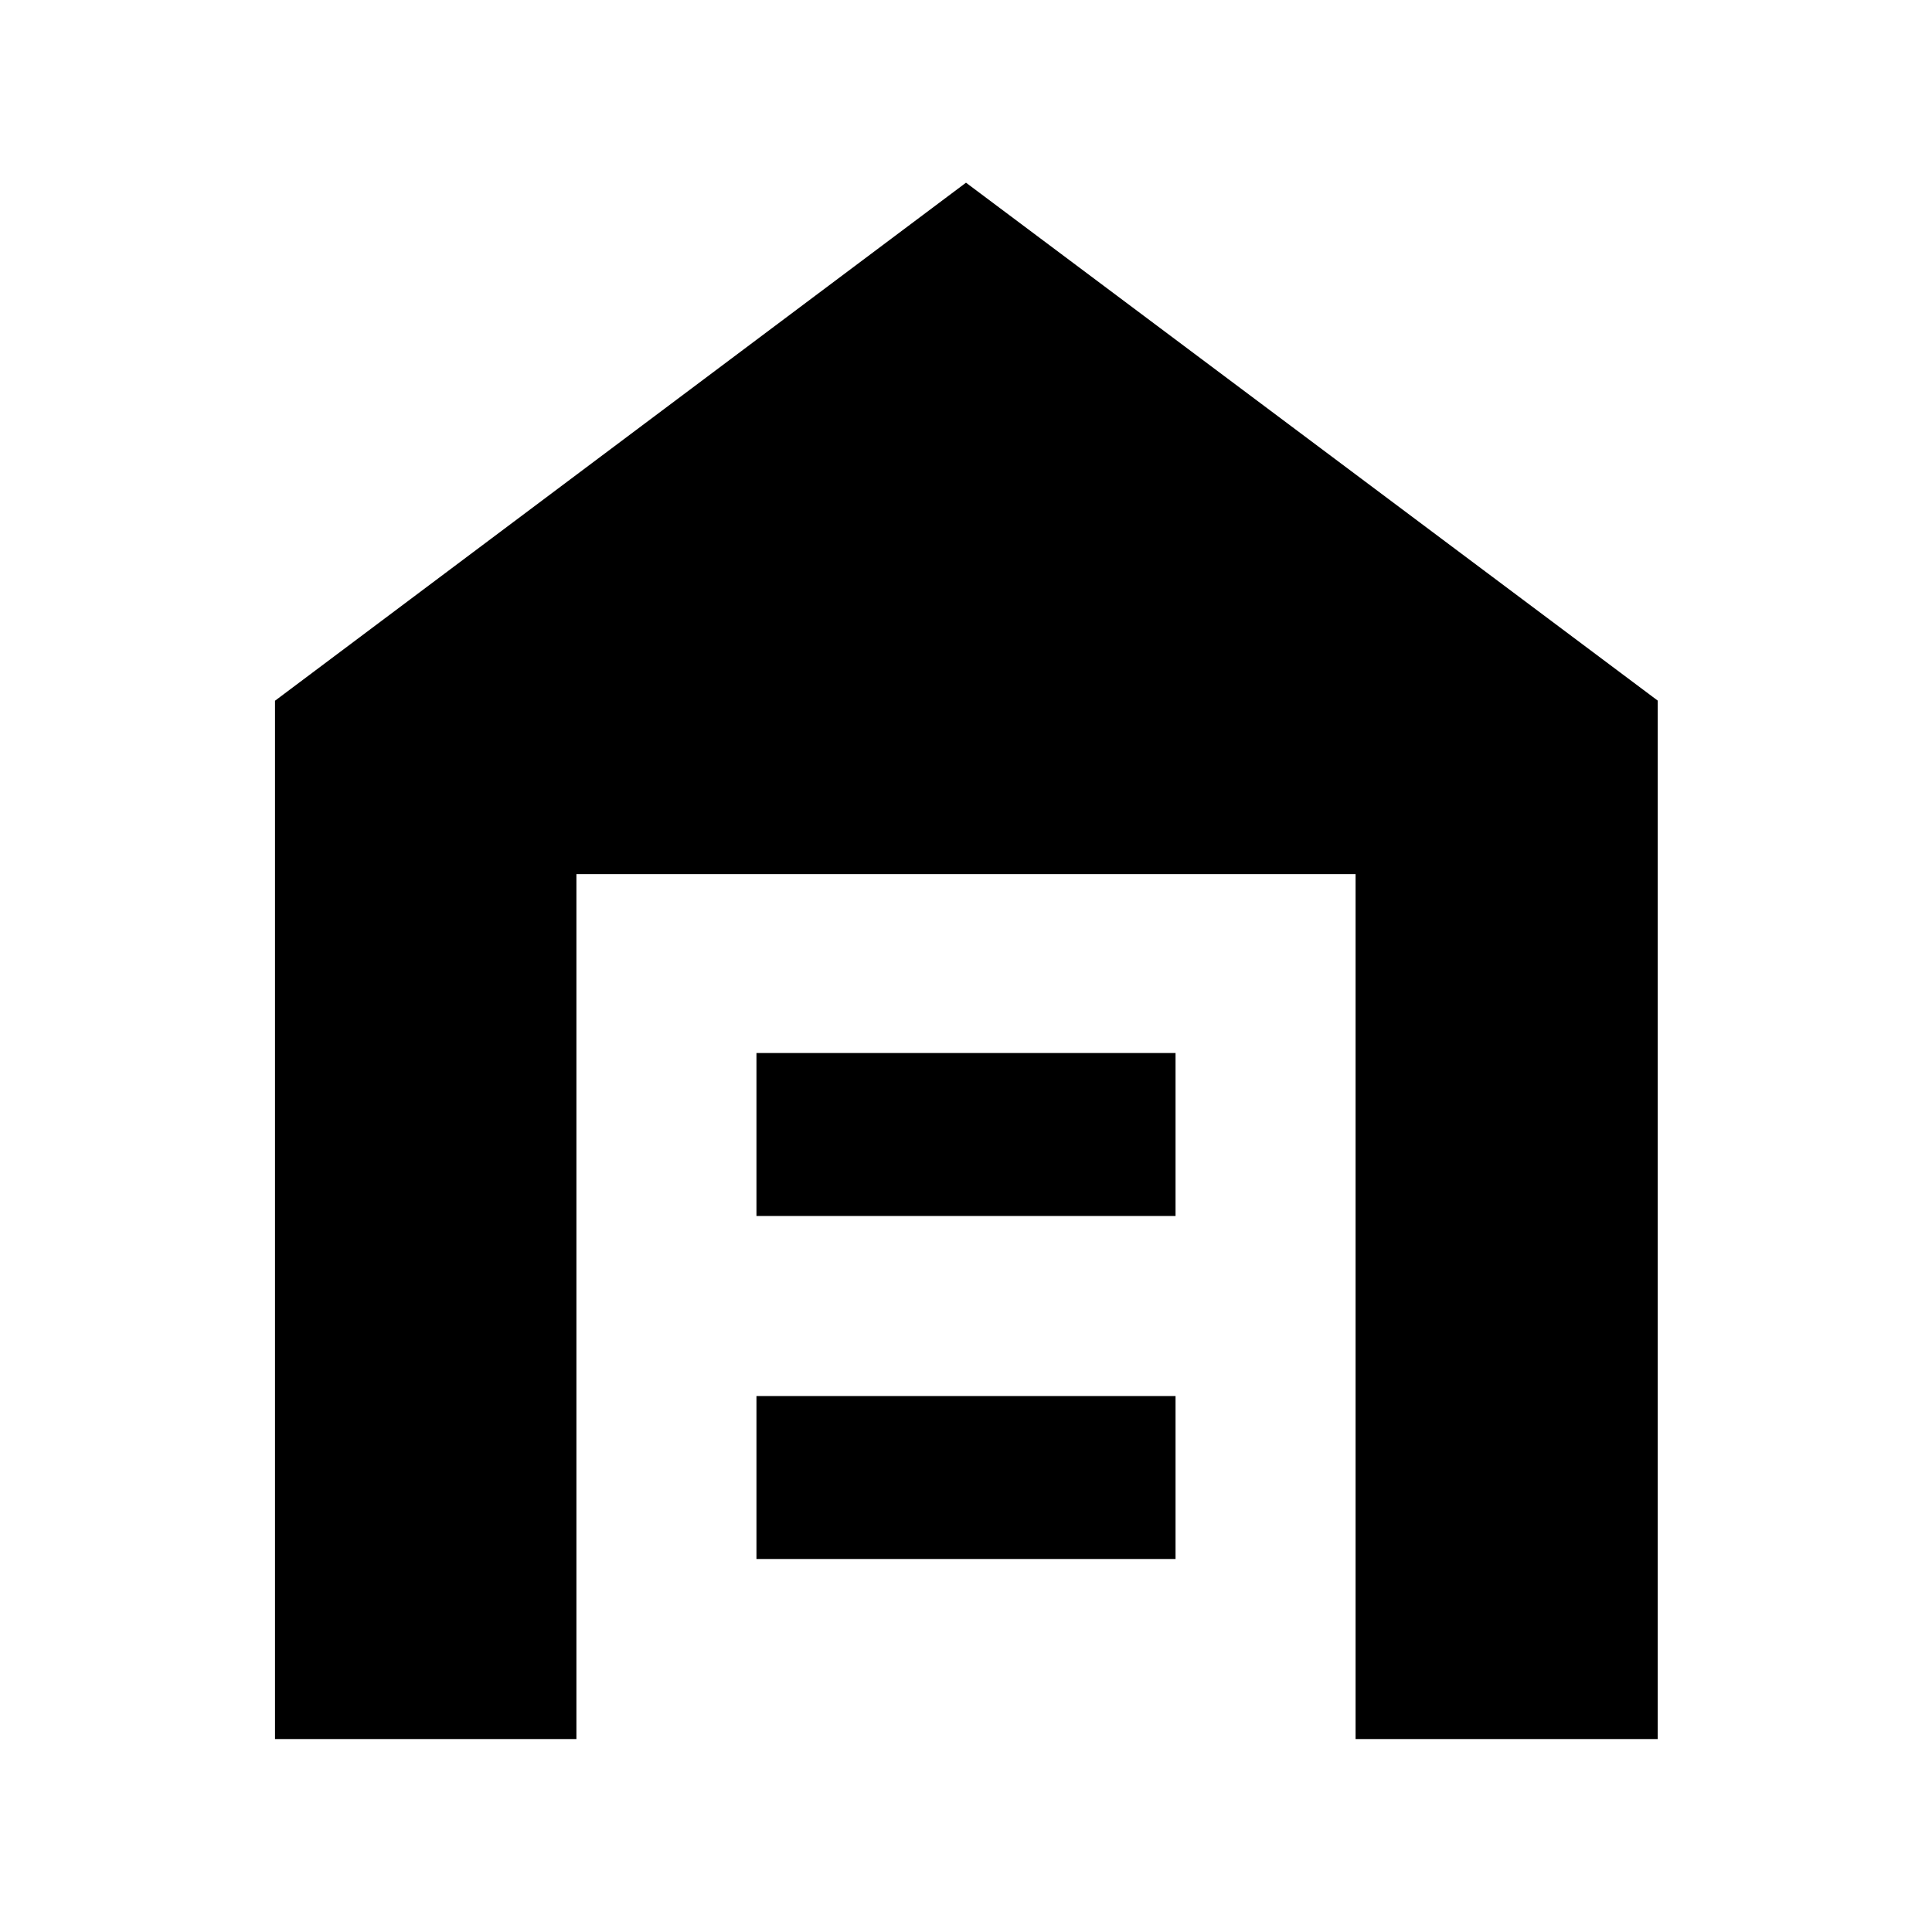 <svg xmlns="http://www.w3.org/2000/svg" height="40" viewBox="0 -960 960 960" width="40"><path d="M136.65-95.88v-515.93L480-869.22l343.72 257.35v515.99H673.58v-429.77H286.42v429.77H136.65Zm239.23-89.47h208.24v-80.97H375.88v80.97Zm0-170.43h208.24v-80.97H375.88v80.97Z"/></svg>